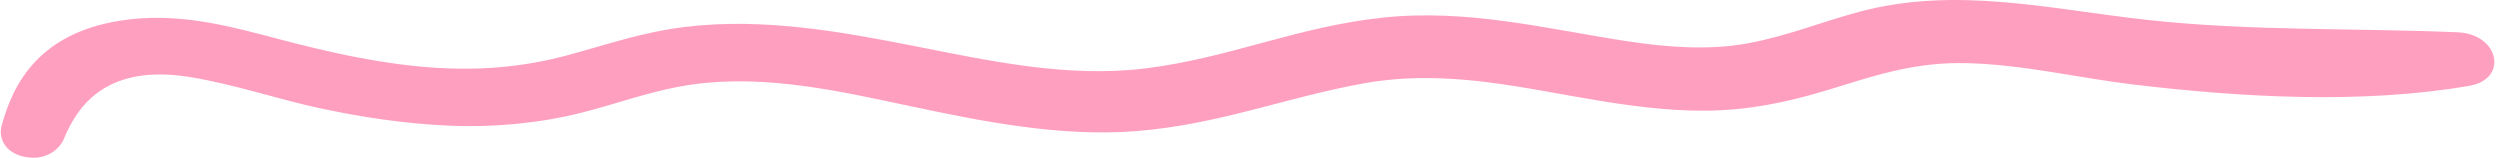 <svg width="396" height="25" viewBox="0 0 396 25" fill="none" xmlns="http://www.w3.org/2000/svg">
<path d="M10.12 21.994C12.331 16.589 17.052 10.044 30.216 12.226C37.338 13.407 43.73 15.646 50.622 17.133C57.143 18.543 64.055 19.595 71.127 19.906C78.199 20.217 85.481 19.512 91.943 17.895C97.915 16.408 103.426 14.231 109.918 13.35C121.641 11.754 133.635 14.589 144.278 16.833C154.921 19.077 167.594 21.73 179.888 20.776C193.101 19.745 203.634 15.423 216.018 13.205C229.341 10.821 241.445 14.055 254.048 16.071C259.96 17.014 266.342 17.776 272.563 17.465C279.365 17.123 285.247 15.594 291.018 13.796C297.53 11.775 303.692 9.805 311.554 10.002C320.547 10.225 329.219 12.35 337.942 13.392C355.116 15.433 374.112 16.522 391.126 13.599C397.388 12.526 395.888 5.385 389.266 5.11C372.771 4.421 356.407 4.944 340.082 3.146C324.558 1.436 309.784 -2.233 294.449 1.881C288.558 3.462 283.256 5.659 276.975 6.841C270.683 8.028 263.931 7.473 257.679 6.52C245.006 4.587 232.482 1.342 218.948 2.799C205.415 4.255 194.762 9.178 181.498 10.826C168.985 12.381 156.441 9.572 144.958 7.318C133.475 5.063 121.001 2.747 108.518 4.265C101.686 5.1 96.024 7.1 89.882 8.753C82.971 10.614 75.919 11.251 68.186 10.676C59.924 10.064 52.002 8.24 44.6 6.307C37.198 4.374 29.266 2.073 20.623 3.058C6.139 4.701 1.988 13.449 0.238 19.989C-0.203 21.616 0.538 24.212 4.019 24.865C7.5 25.518 9.54 23.414 10.13 21.989L10.12 21.994Z" fill="#FF4081" fill-opacity="0.5"/>
</svg>
